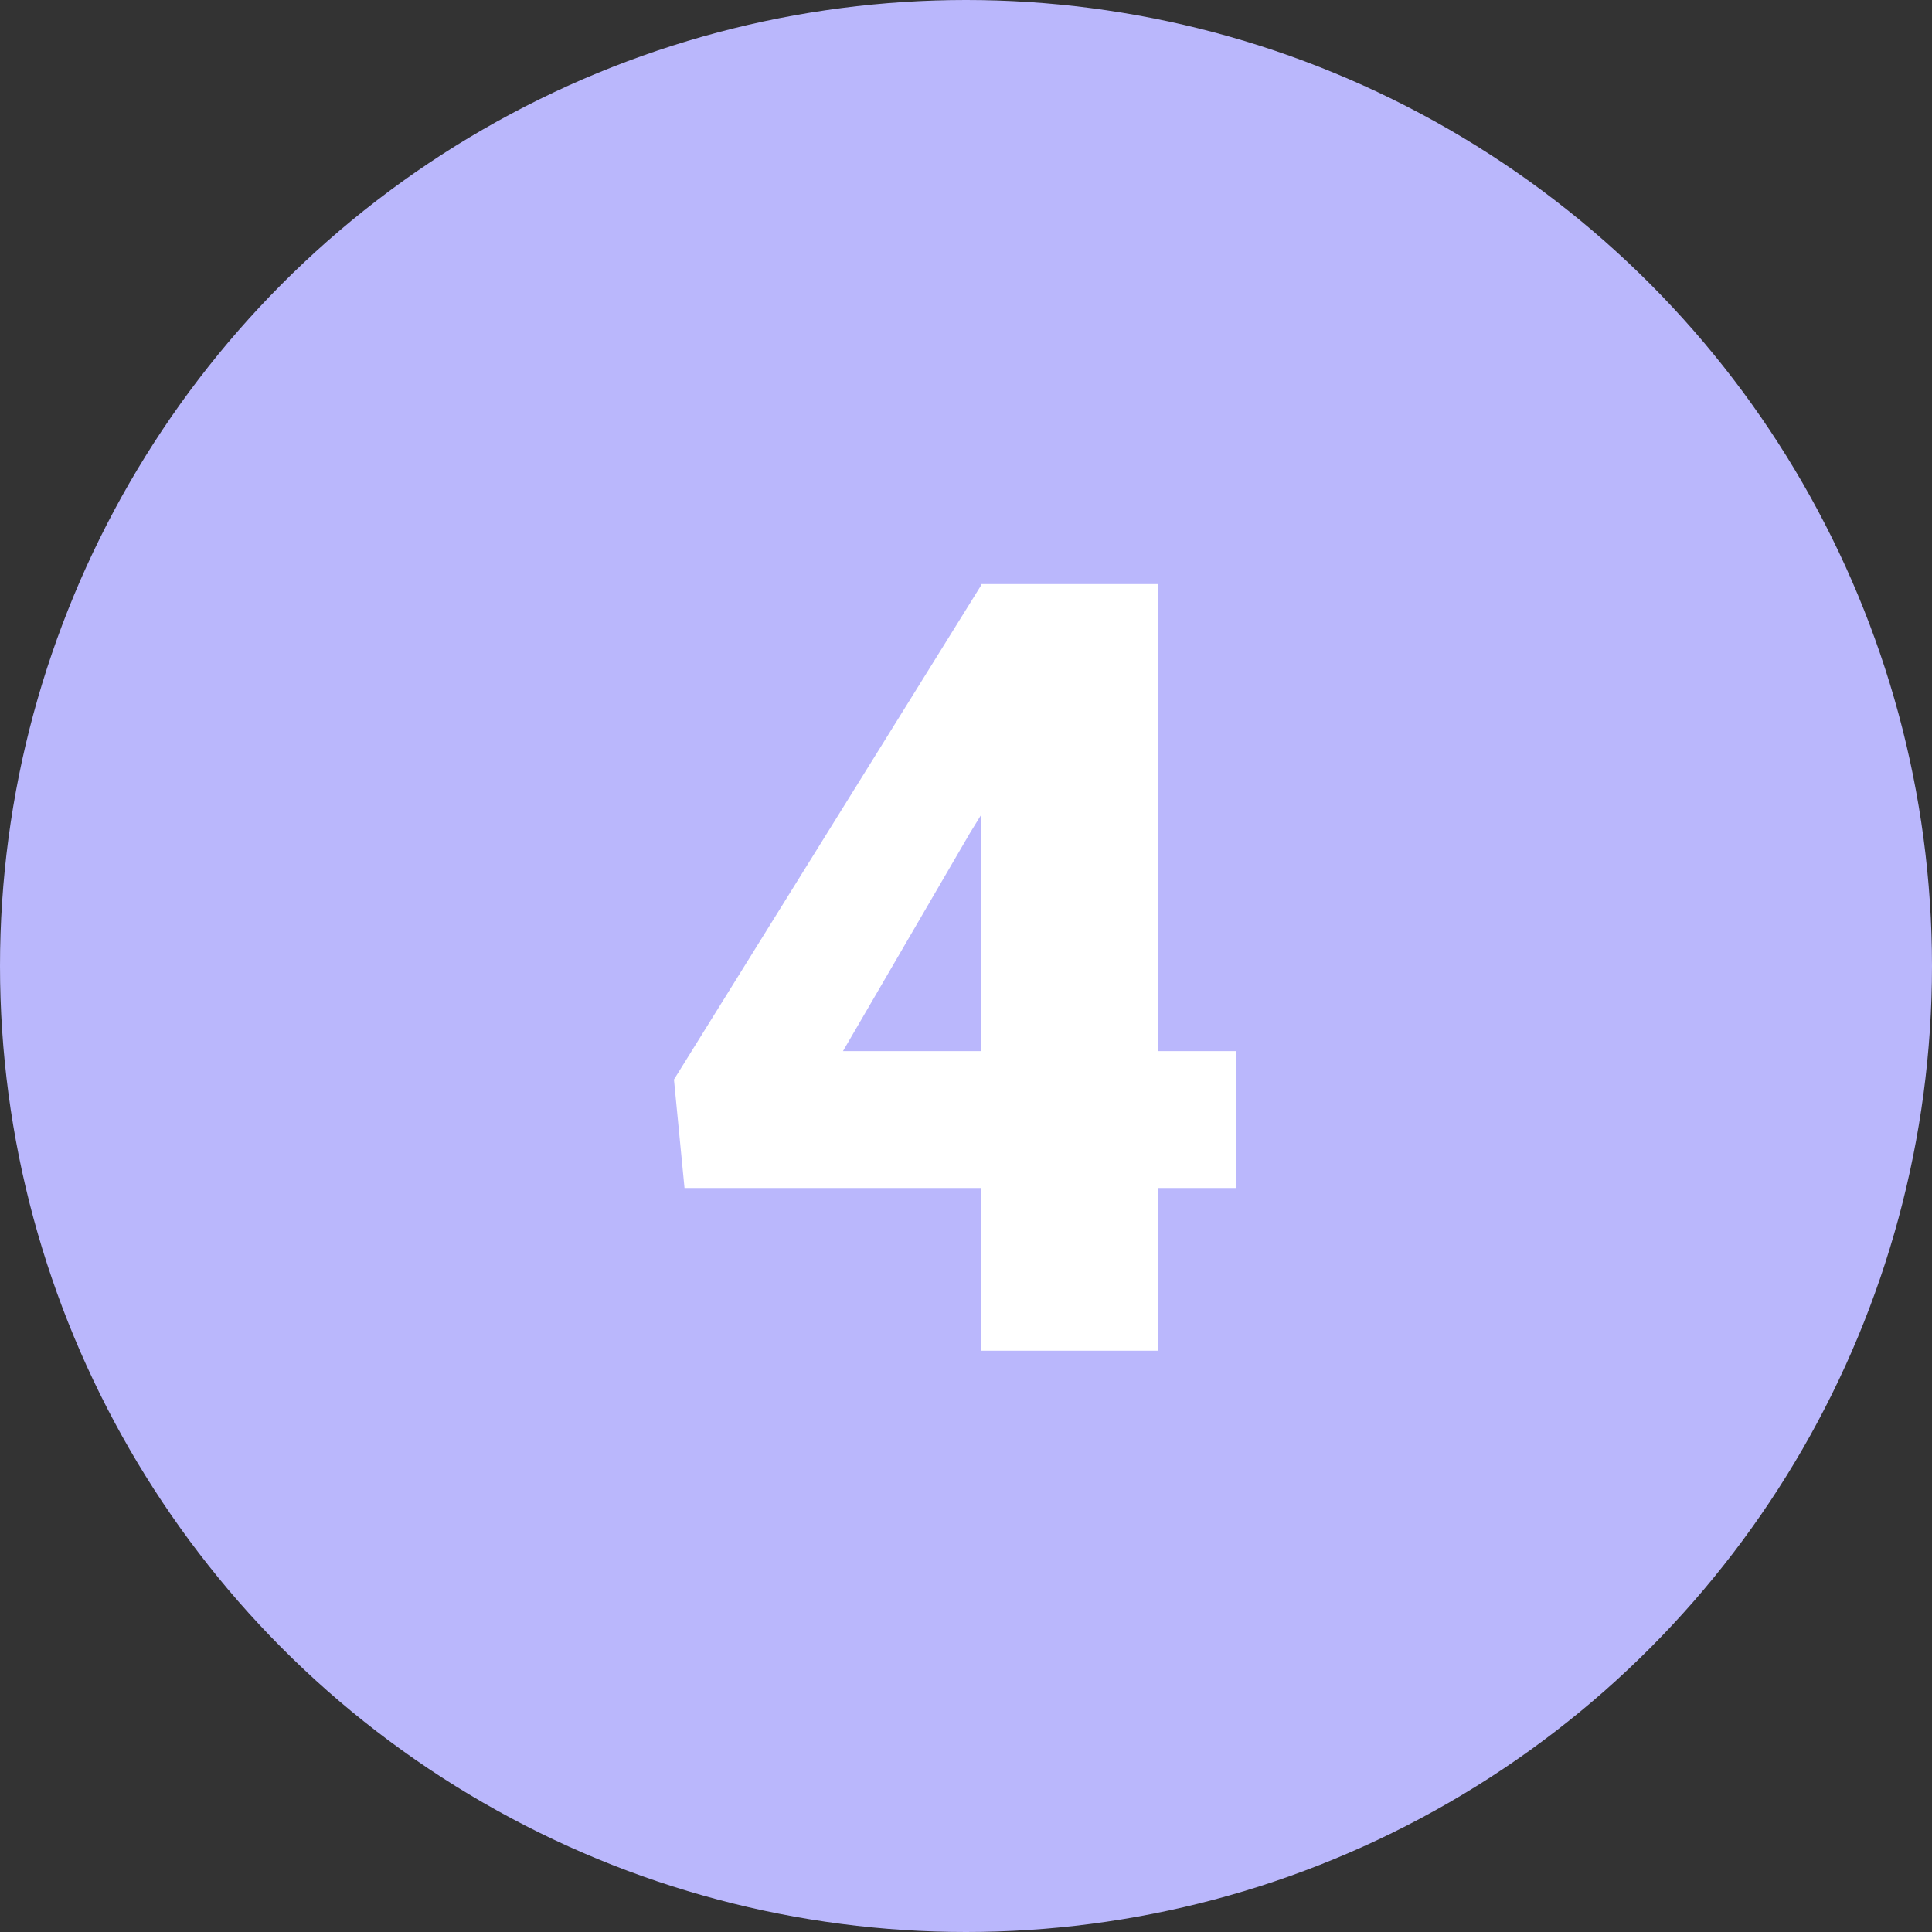 <svg xmlns="http://www.w3.org/2000/svg" width="43" height="43" viewBox="0 0 43 43">
  <rect x="0" y="0" width="43" height="43" fill="#333333" stroke="none"/>
  <g id="Grupo_1073384" data-name="Grupo 1073384" transform="translate(-2052 5981)">
    <circle id="Elipse_9685" data-name="Elipse 9685" cx="21.5" cy="21.5" r="21.5" transform="translate(2052 -5981)" fill="#bab7fc"/>
    <path id="Trazado_819465" data-name="Trazado 819465" d="M11.473-6.668h1.734v3.047H11.473V0H7.523V-3.621H.926L.691-6.035,7.523-17.027v-.035h3.949Zm-7.02,0h3.07v-5.25l-.246.4Z" transform="translate(2066.309 -5950.938)" fill="#fff"/>
  </g>
</svg>

